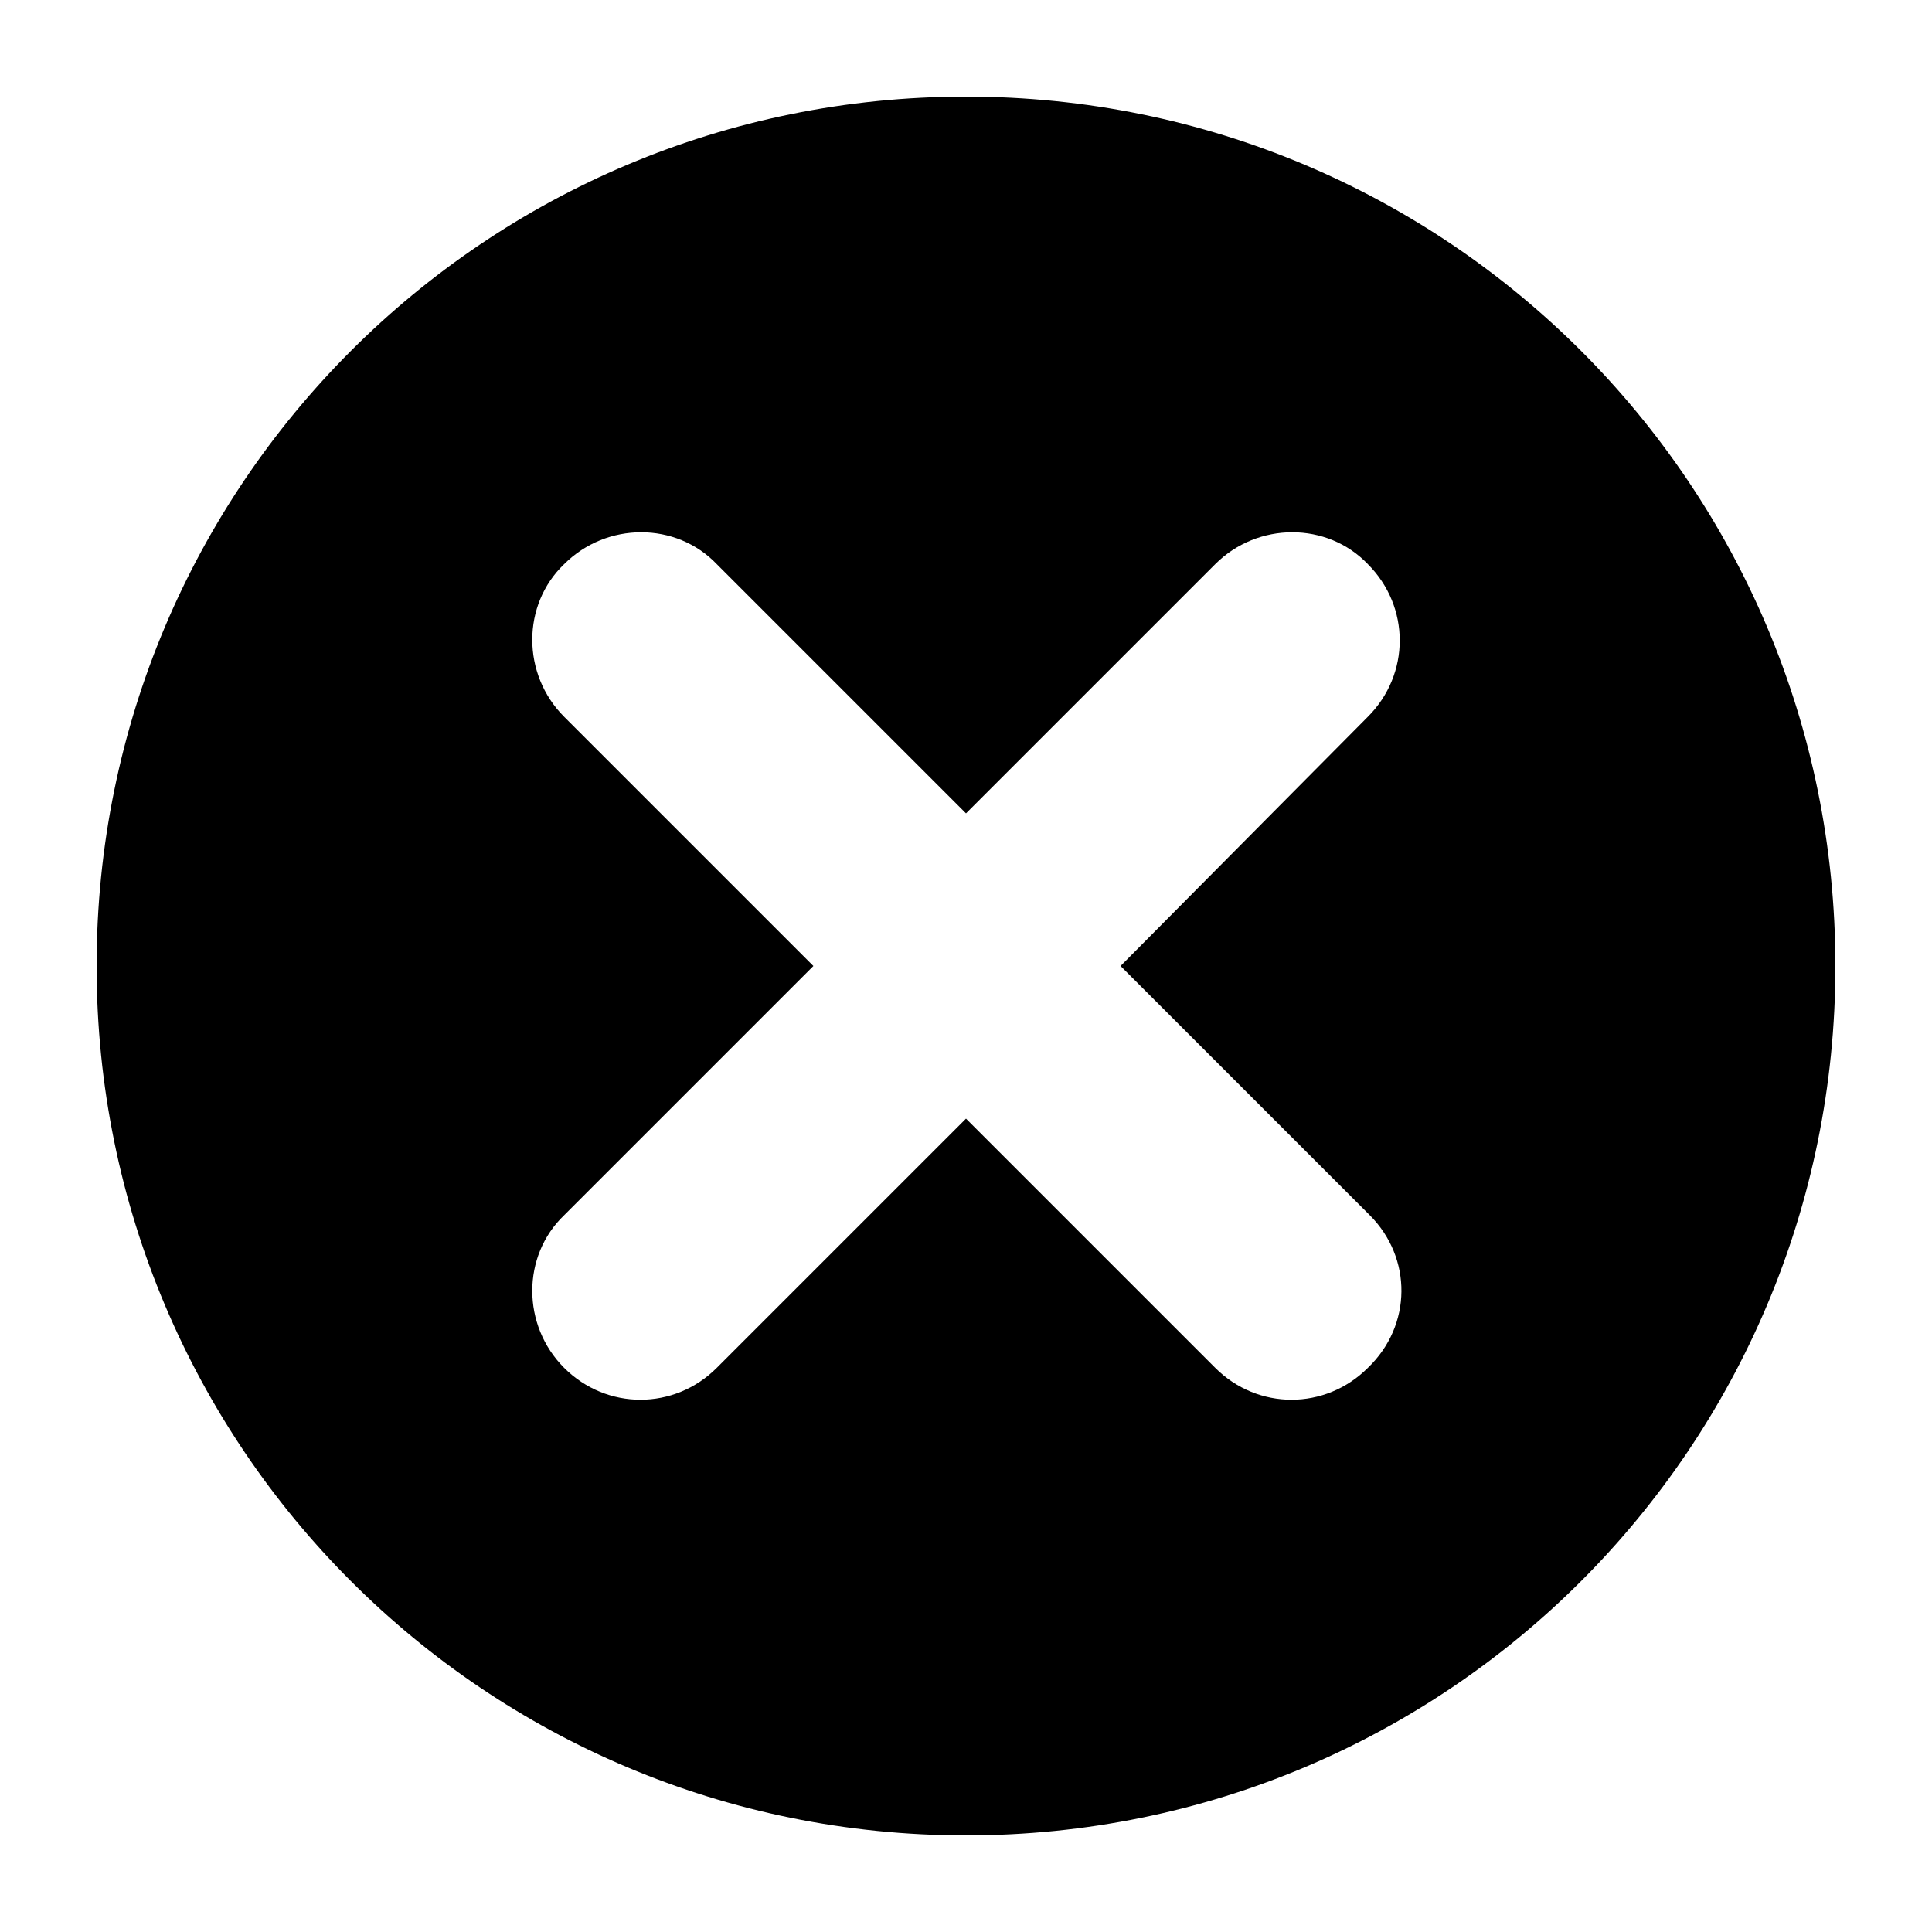 <svg xmlns="http://www.w3.org/2000/svg" viewBox="0 0 100 100"><path d="M50 5C25.1 5 5 25.1 5 50s20.1 45 45 45 45-20.1 45-45S74.9 5 50 5zm20.8 65.8c-2.2 2.2-5.7 2.2-7.9 0L50 57.9 37.1 70.8c-2.2 2.2-5.7 2.2-7.9 0s-2.2-5.8 0-7.9L42.1 50 29.2 37.1c-2.2-2.2-2.2-5.8 0-7.9 2.2-2.2 5.8-2.2 7.9 0L50 42.1l12.9-12.9c2.2-2.2 5.8-2.2 7.9 0 2.2 2.2 2.2 5.7 0 7.9L58 50l12.9 12.9c2.2 2.2 2.2 5.7-.1 7.9z"/></svg>